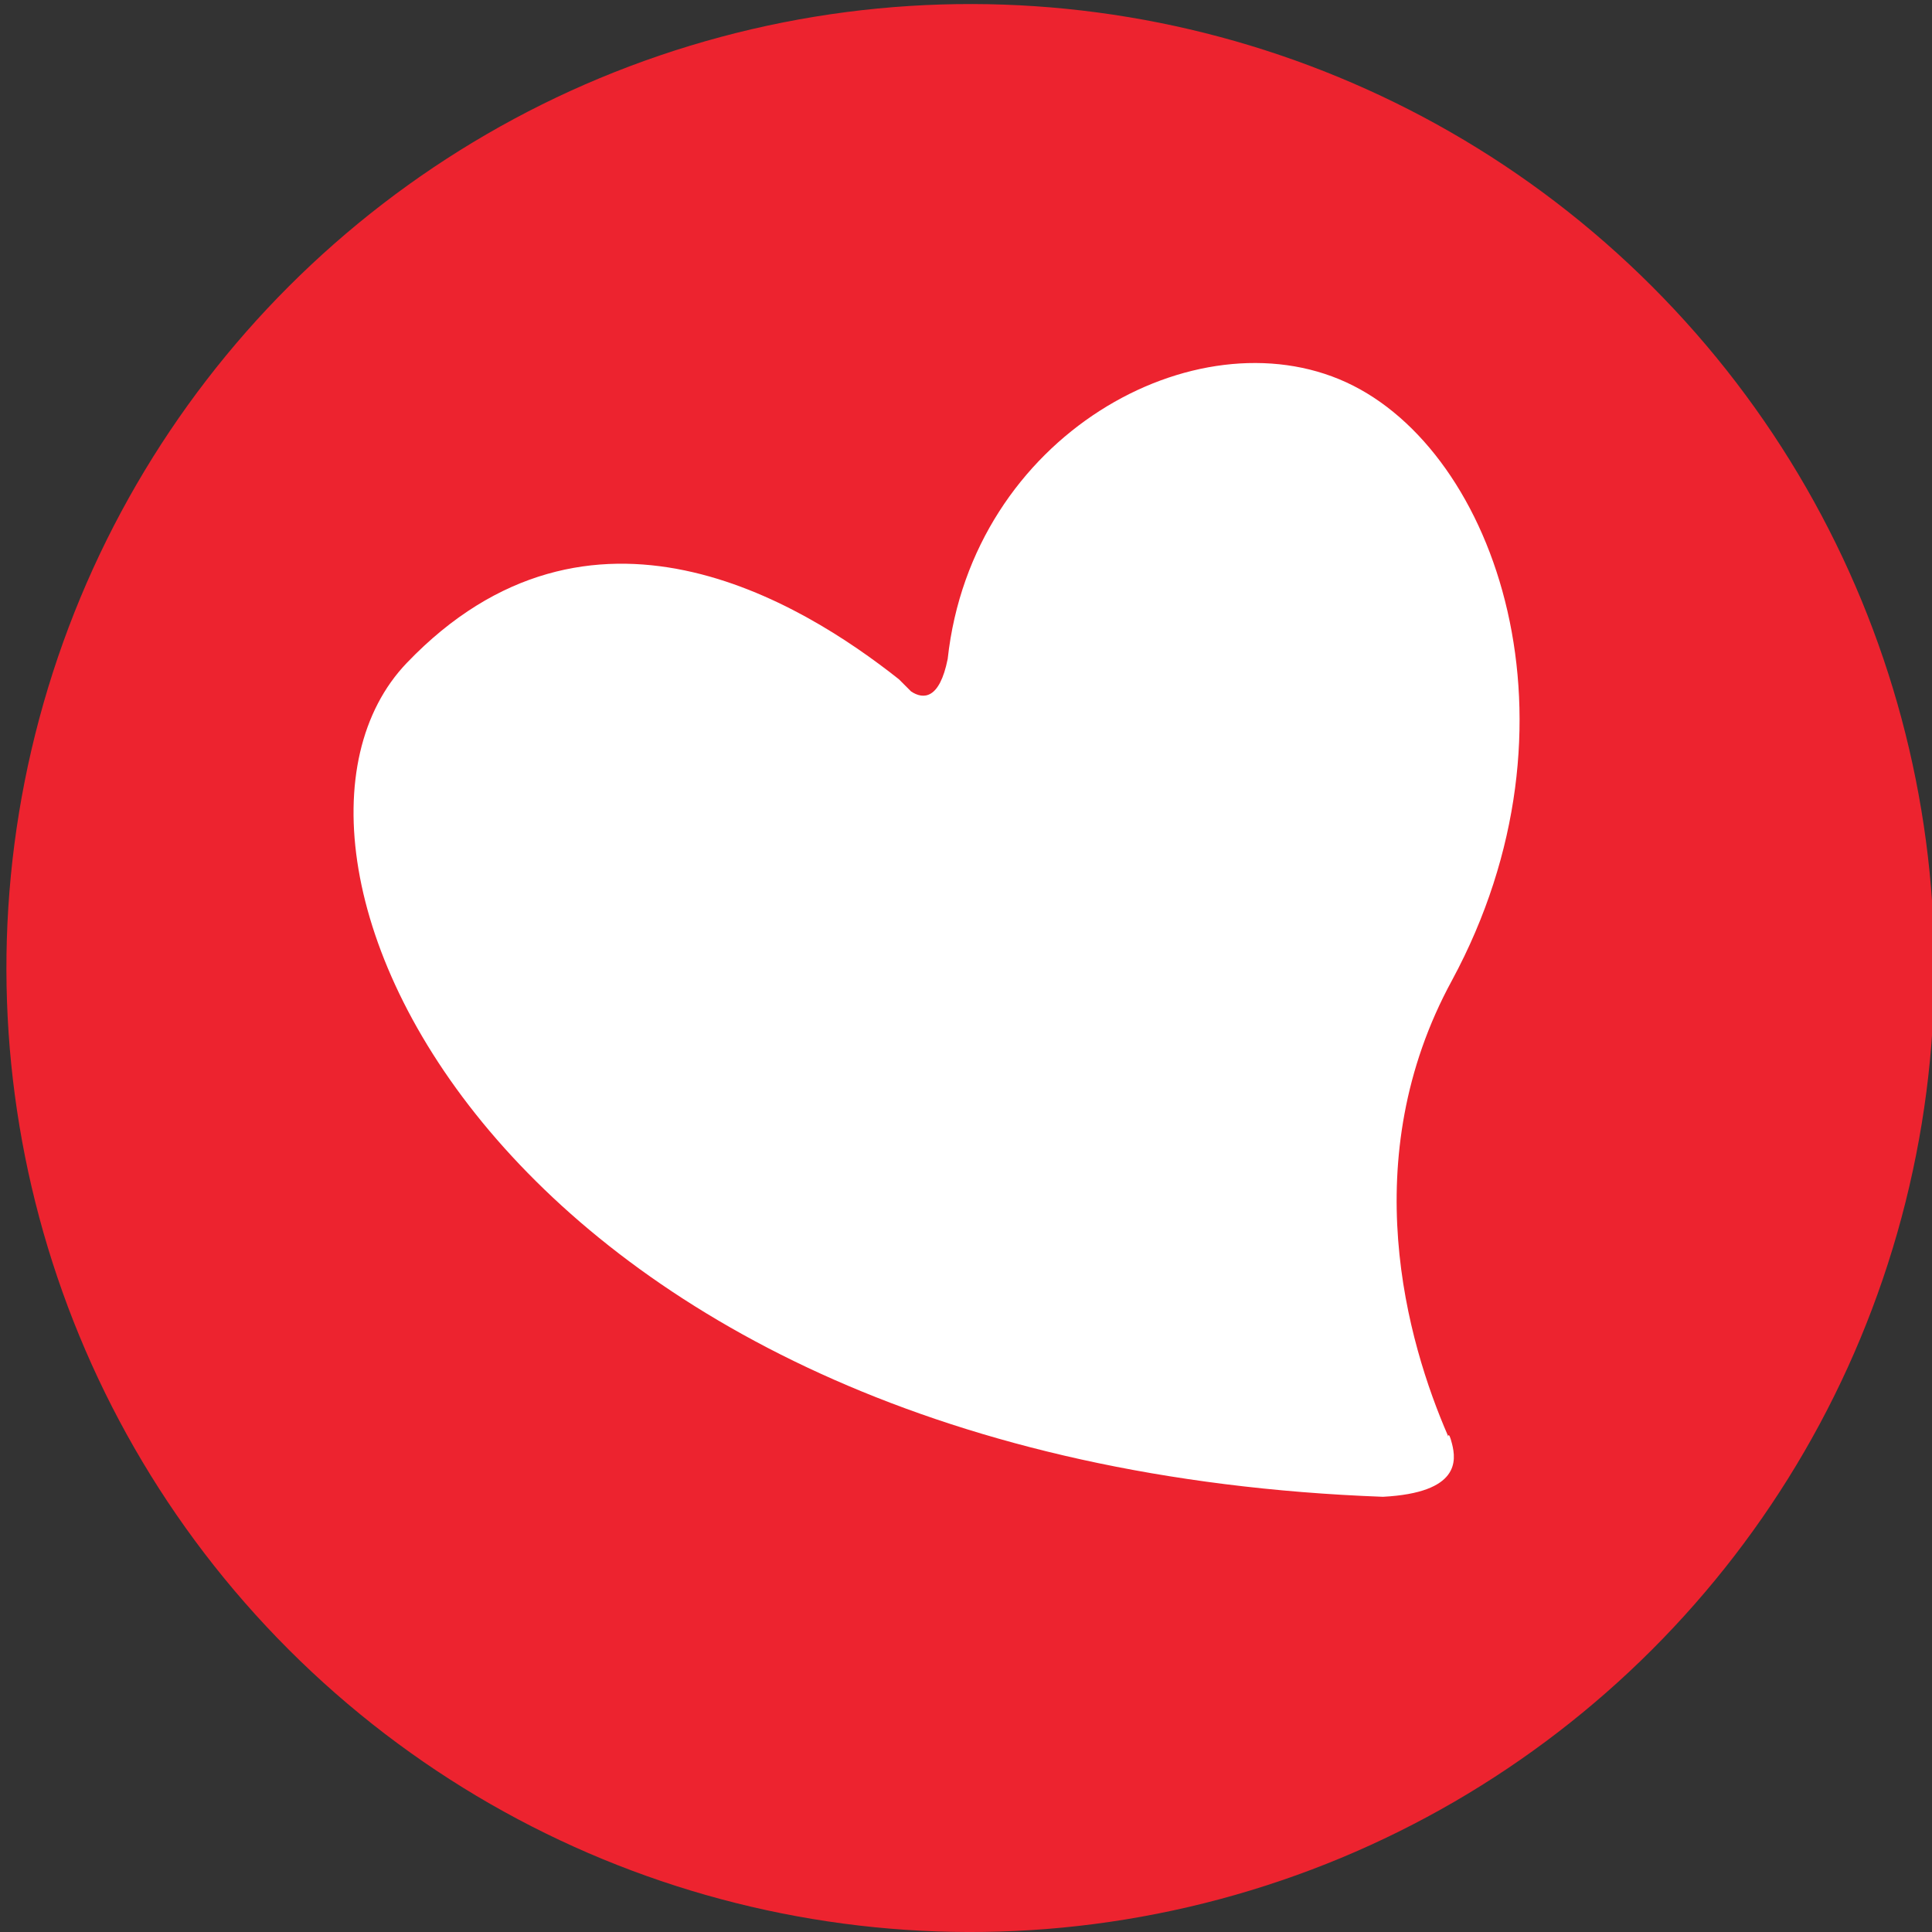 <svg xmlns="http://www.w3.org/2000/svg" viewBox="0 0 47.5 47.5"><rect x="0" y="0" width="47.5" height="47.5" fill="#333333" stroke="none"/><defs><style>.cls-1{fill:#ed232f;}.cls-2{fill:#fff;}</style></defs><title>Asset 13</title><g id="Layer_2" data-name="Layer 2"><g id="Layer_1-2" data-name="Layer 1"><circle class="cls-1" cx="23.8" cy="23.8" r="23.7" transform="translate(-9.8 23.8) rotate(-45)"/><path class="cls-2" d="M35.6,35.3h0c-1-2.3-2.3-6.8.1-11.2,3.4-6.3,1.1-13-2.6-14.7s-9.2,1.3-9.8,6.8h0c-.2,1-.6,1-.9.8l-.3-.3h0c-2.4-1.9-7.6-5.1-12.1-.4S12.4,36,34,36.8c1.9-.1,1.8-.9,1.7-1.3S35.6,35.4,35.6,35.3Z"/></g></g></svg>